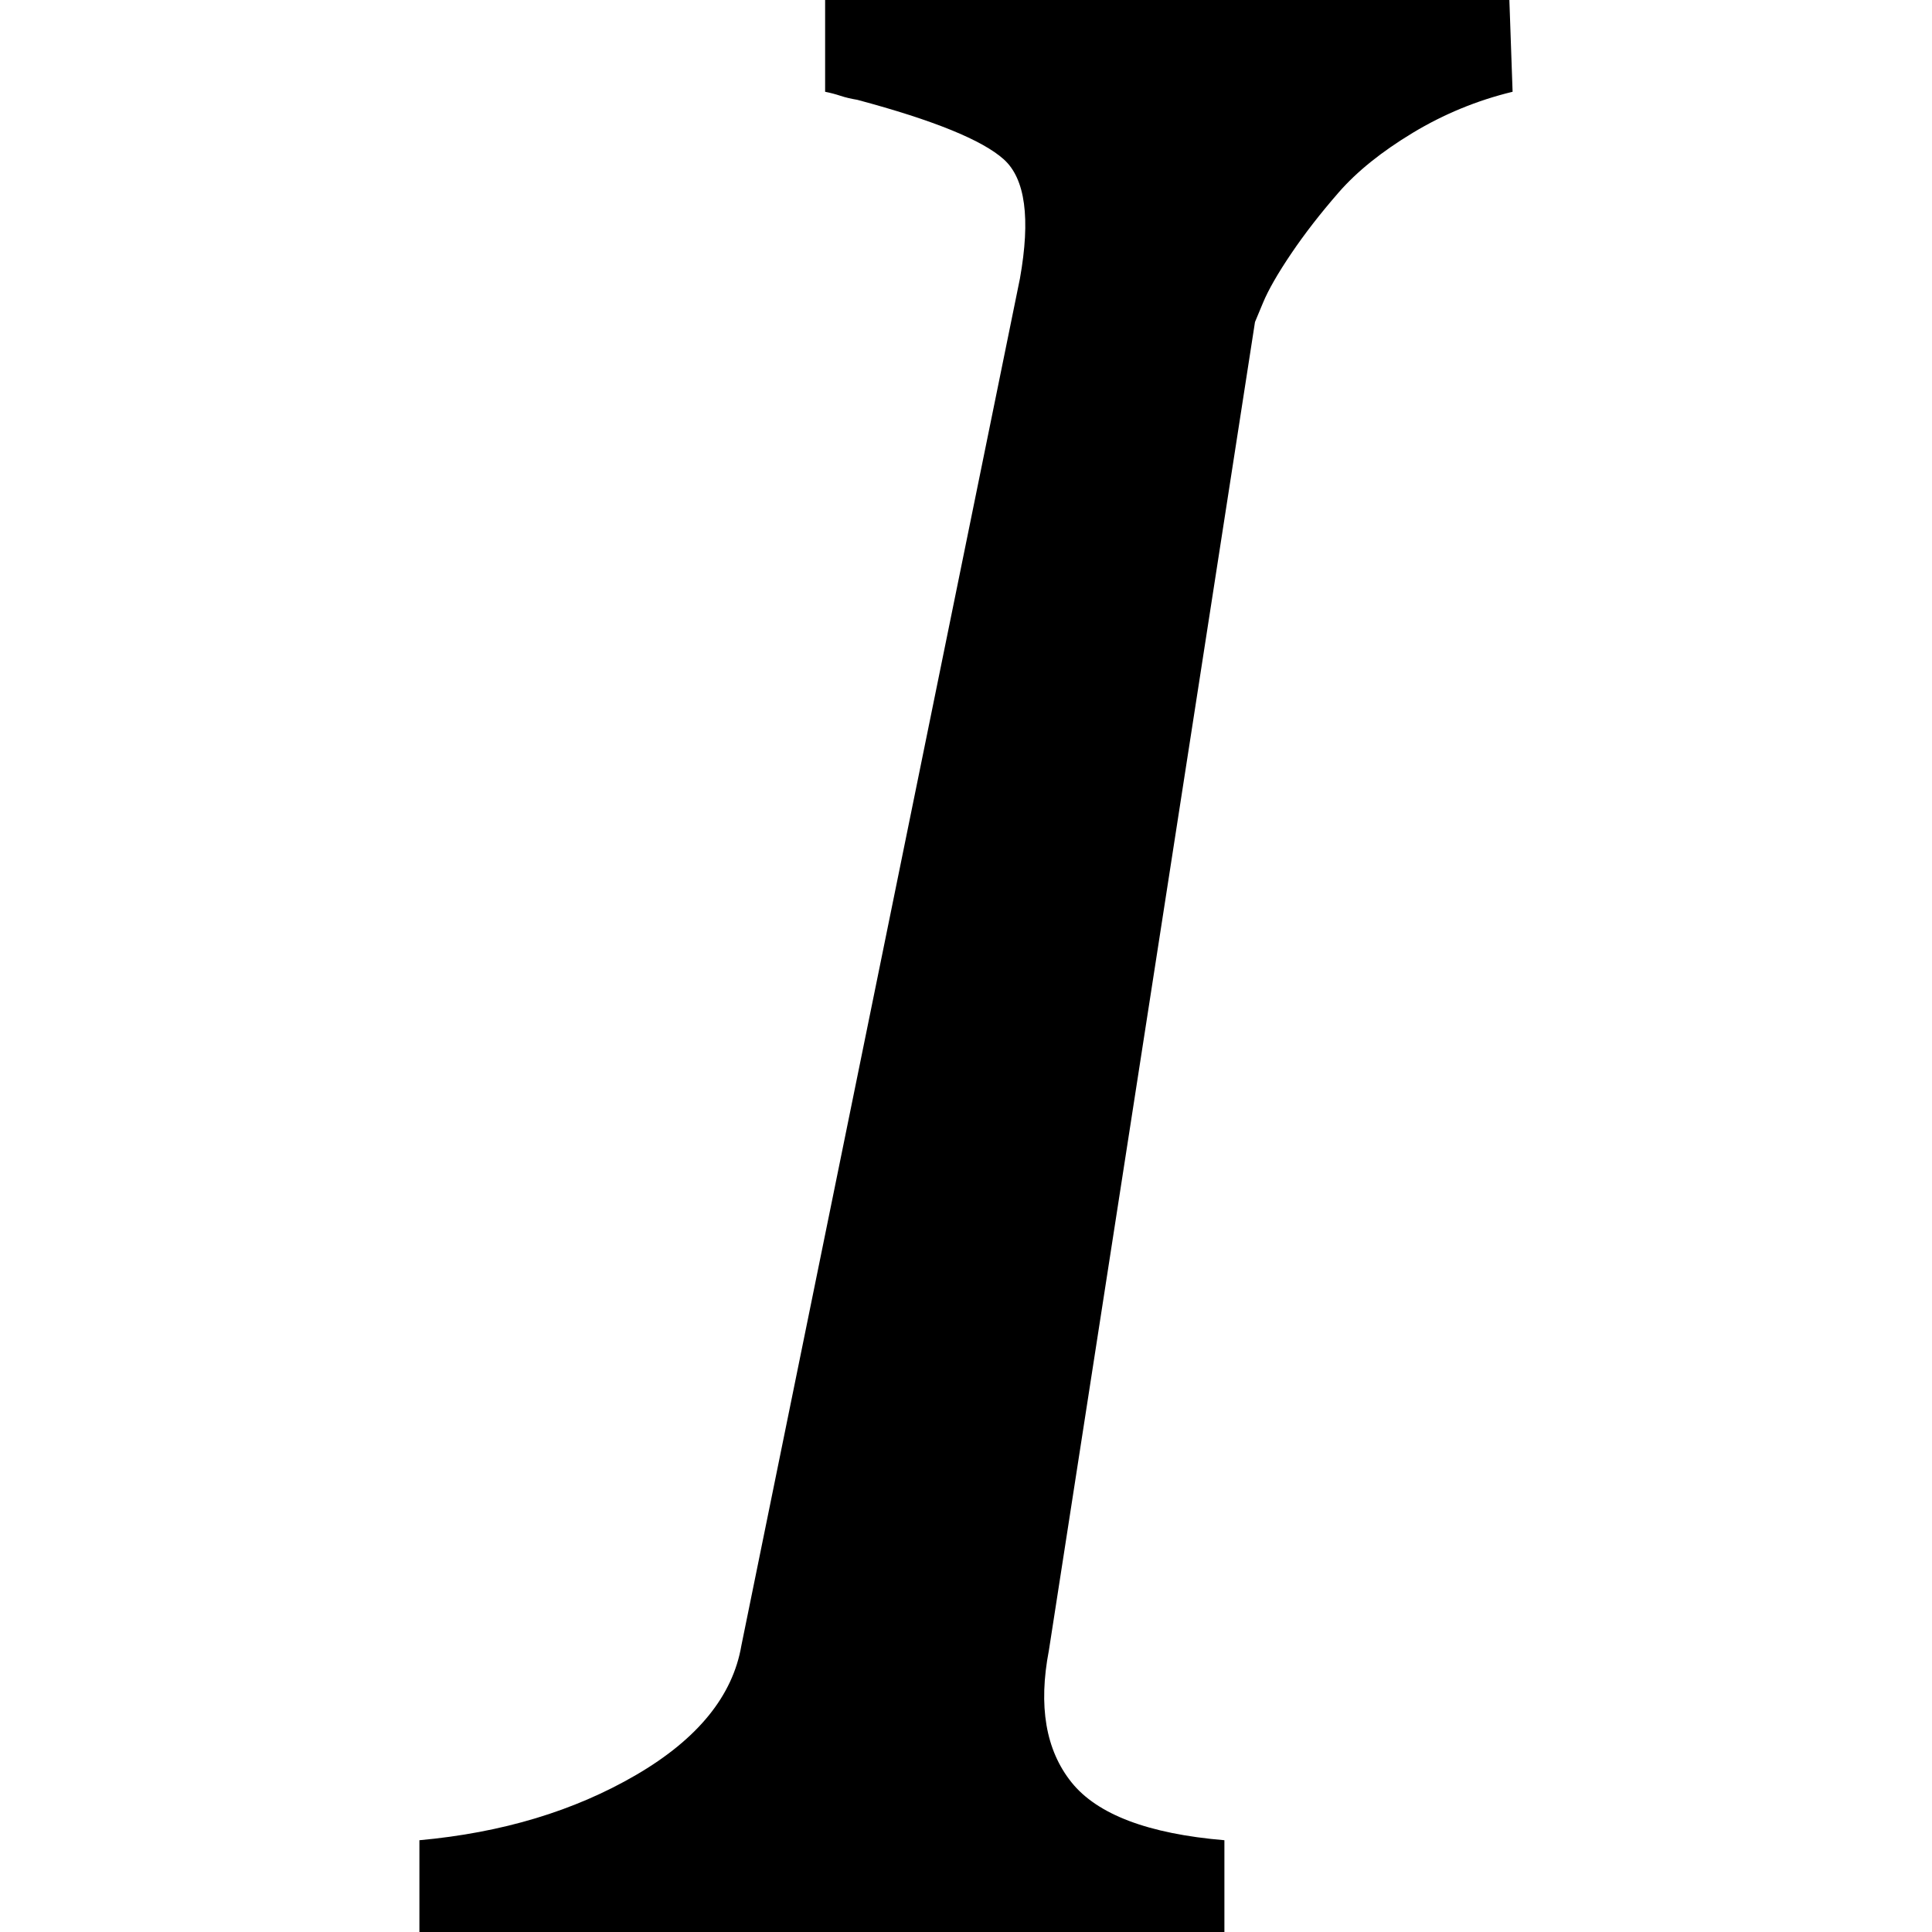 <svg version="1.1" xmlns="http://www.w3.org/2000/svg" width="16" height="16" viewBox="0 0 1024 1024">
    <path d="M799.999 0l1.707 48.64q-28.16 6.827-52.907 21.76t-39.253 31.573-25.173 32.427-14.933 26.027l-4.267 10.24-109.227 704q-8.533 44.373 11.947 69.973t81.067 30.72v48.64h-426.667v-48.64q65.707-5.973 114.773-34.56t55.893-68.693l147.627-724.48q8.533-47.787-8.533-63.147t-77.653-31.573q-5.12-0.853-8.96-2.133t-8.107-2.133v-48.64h362.667z"></path>
</svg>
